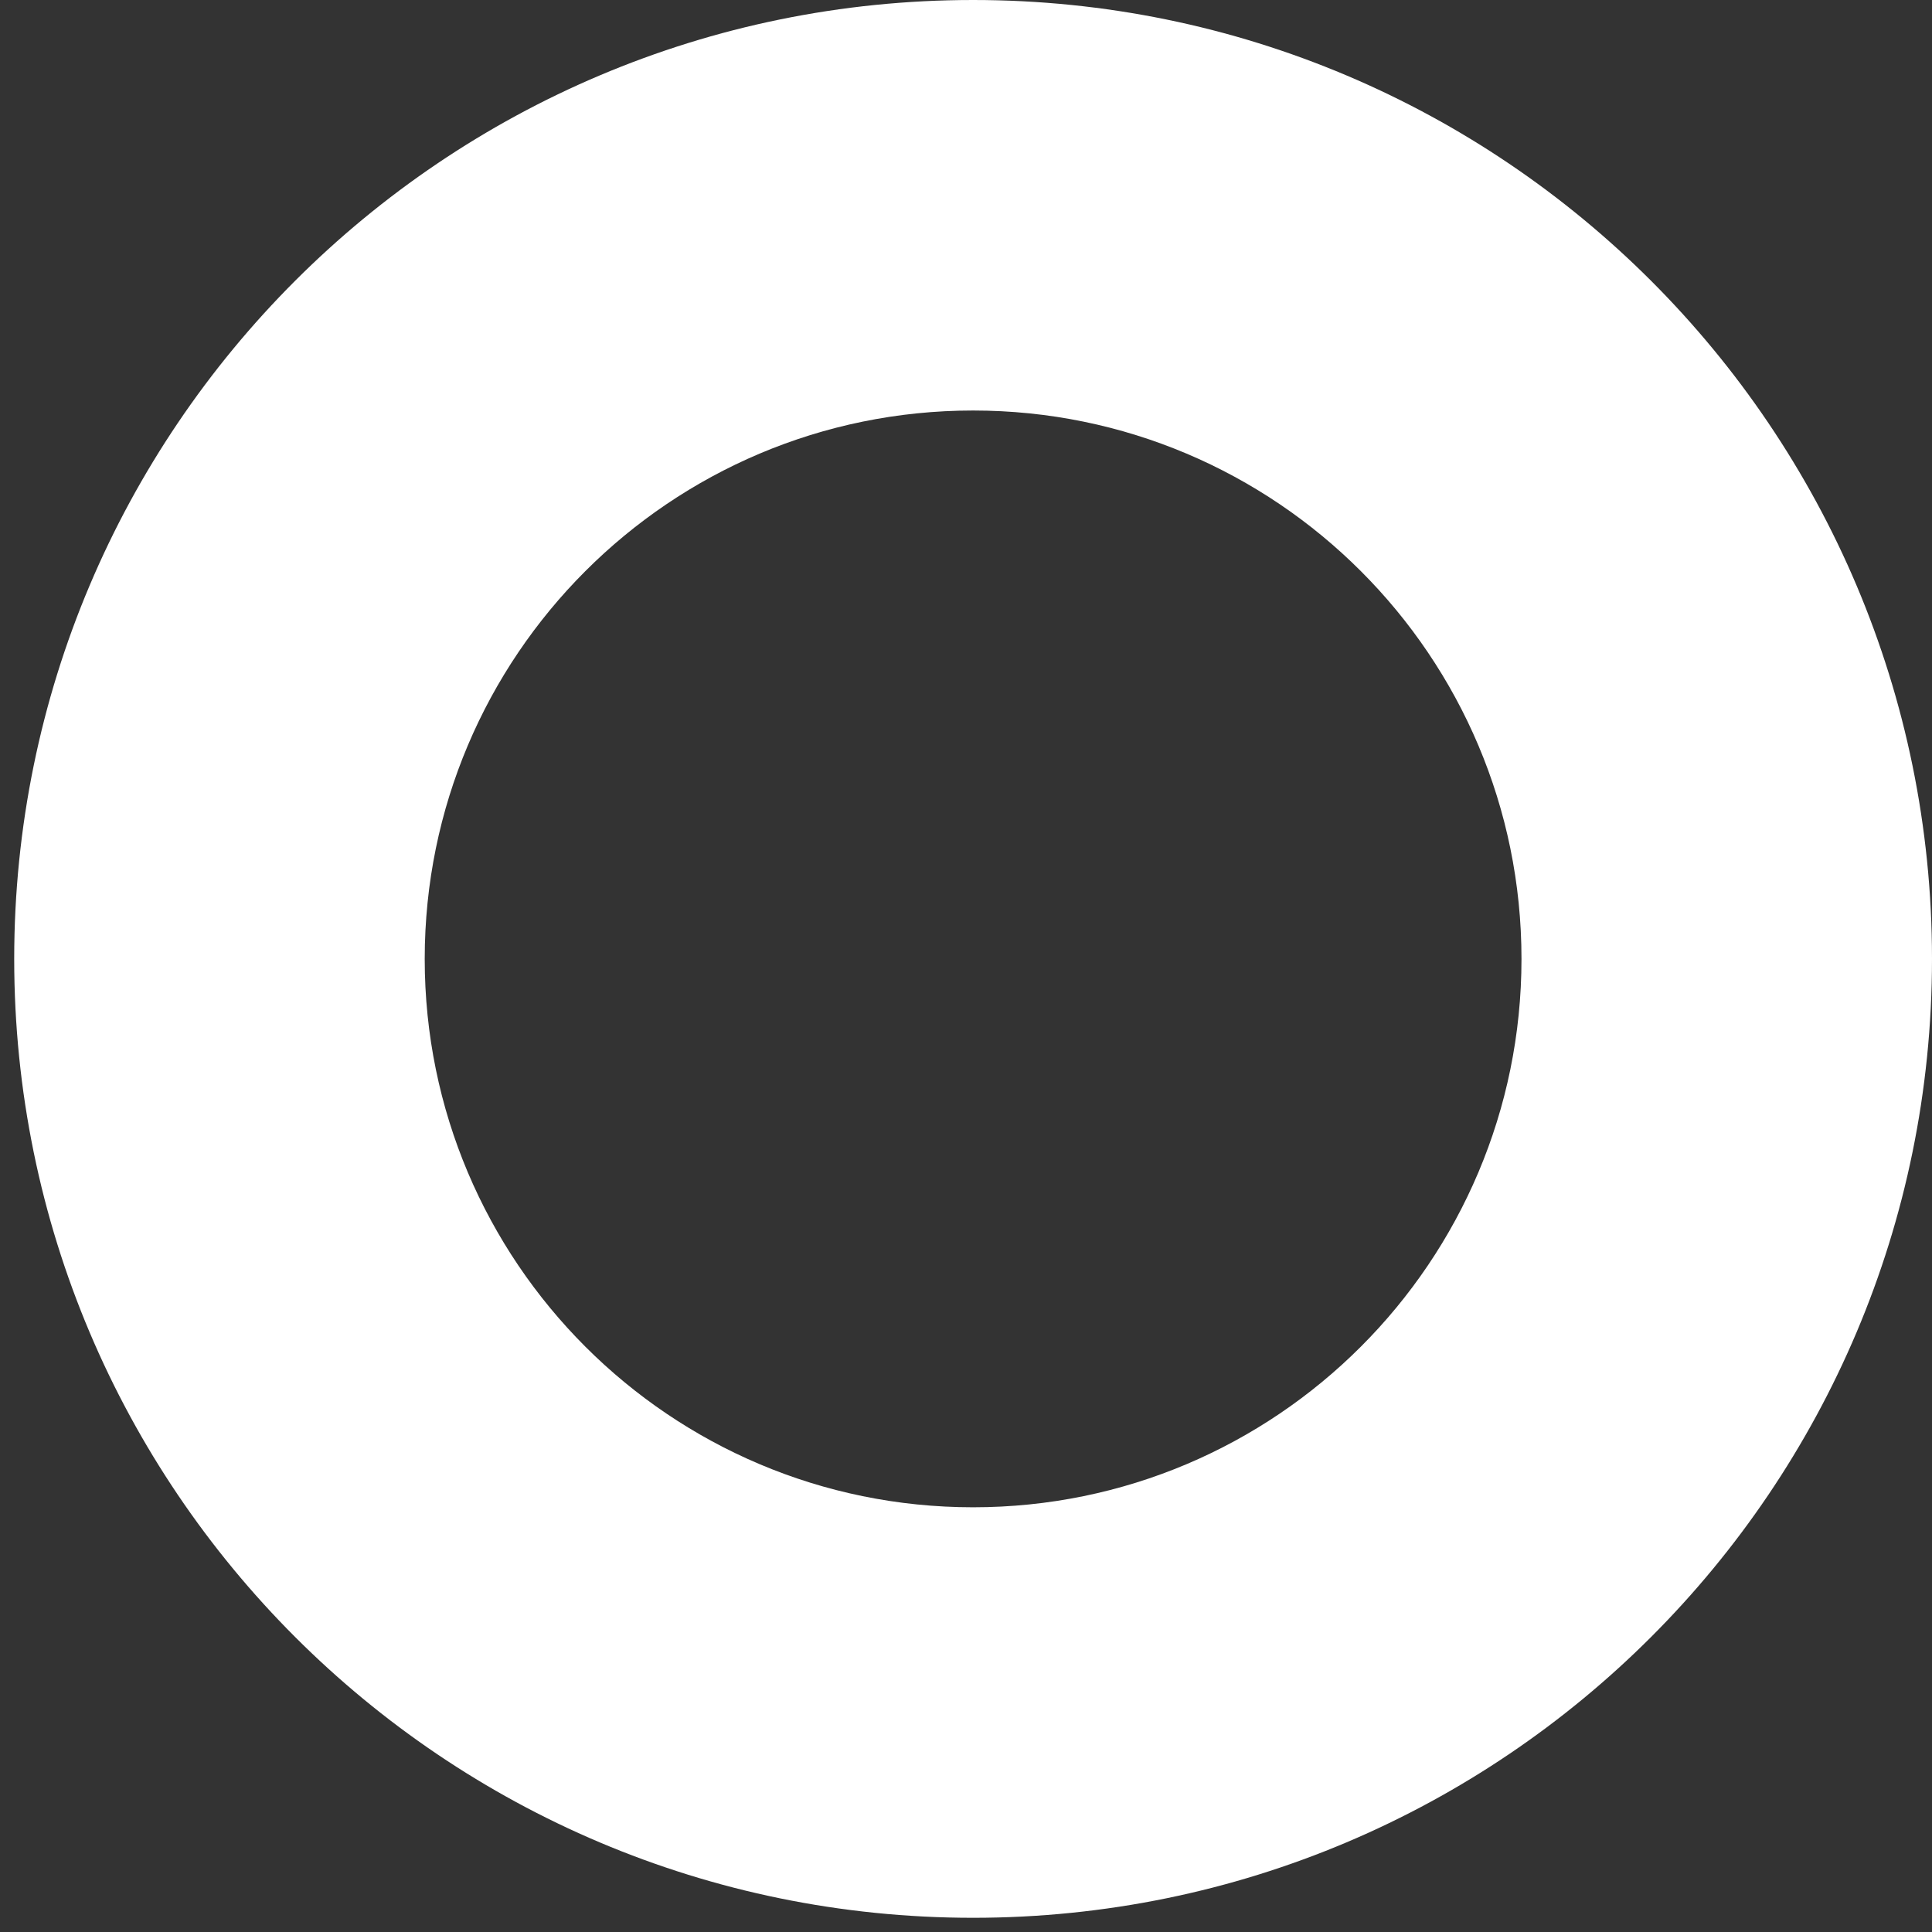 <svg width="108" height="108" viewBox="0 0 108 108" fill="none" xmlns="http://www.w3.org/2000/svg">
<rect x="0" y="0" width="108" height="108" fill="#333333" stroke="none"/>
<path d="M108 53.603C108 83.207 84.001 107.206 54.397 107.206C24.793 107.206 0.794 83.207 0.794 53.603C0.794 23.999 24.793 0 54.397 0C84.001 0 108 23.999 108 53.603ZM23.742 53.603C23.742 70.533 37.467 84.258 54.397 84.258C71.327 84.258 85.052 70.533 85.052 53.603C85.052 36.673 71.327 22.948 54.397 22.948C37.467 22.948 23.742 36.673 23.742 53.603Z" fill="white"/>
</svg>
